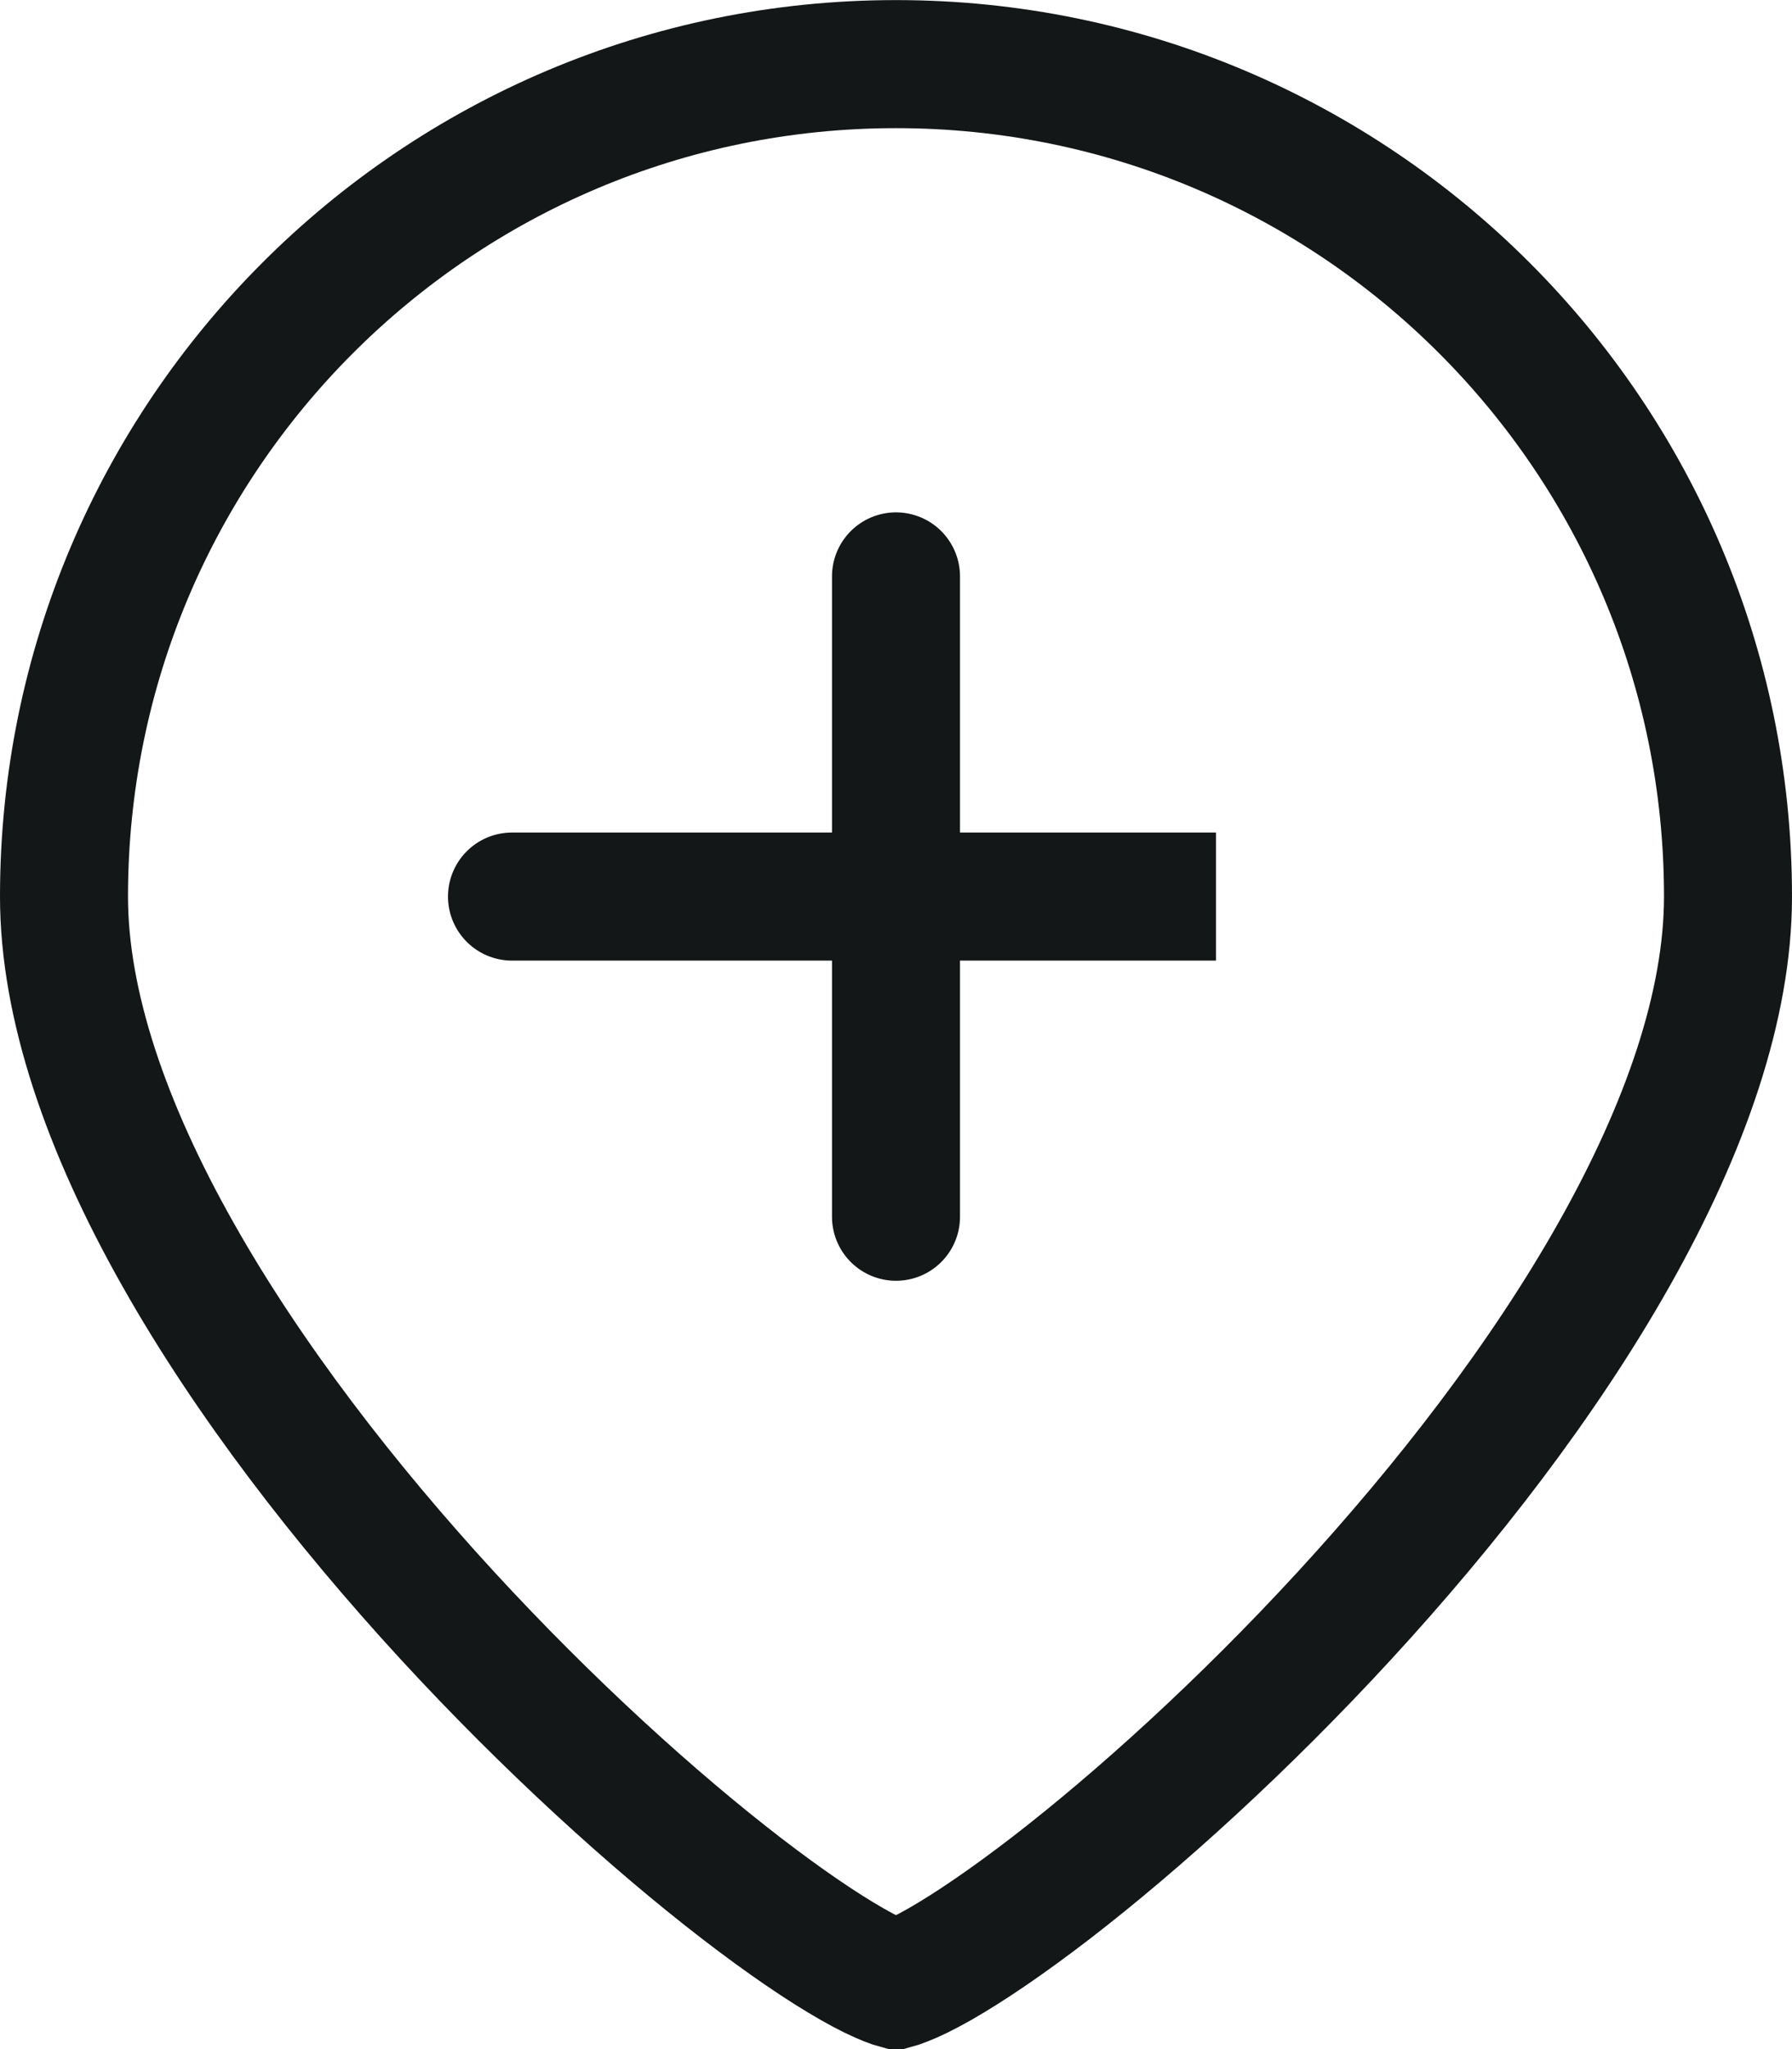 <svg width="21" height="24" viewBox="0 0 21 24" fill="none" xmlns="http://www.w3.org/2000/svg">
<path d="M10.5 6.751V10.501M10.5 14.251V10.501M10.5 10.501H14.25H6" stroke="#141717" stroke-width="1.5" stroke-linecap="round"/>
<path d="M20.25 10.501C20.25 11.769 19.753 13.206 18.917 14.688C18.086 16.162 16.953 17.621 15.76 18.918C14.569 20.213 13.334 21.328 12.316 22.113C11.805 22.506 11.36 22.808 11.011 23.007C10.835 23.107 10.696 23.174 10.592 23.214C10.549 23.232 10.518 23.241 10.5 23.246C10.482 23.241 10.451 23.232 10.407 23.214C10.304 23.174 10.164 23.107 9.989 23.007C9.639 22.808 9.195 22.506 8.684 22.113C7.665 21.328 6.431 20.213 5.239 18.918C4.047 17.621 2.914 16.162 2.083 14.688C1.246 13.206 0.75 11.769 0.75 10.501C0.75 5.116 5.115 0.751 10.5 0.751C15.885 0.751 20.25 5.116 20.25 10.501Z" stroke="#141717" stroke-width="1.5"/>
</svg>
